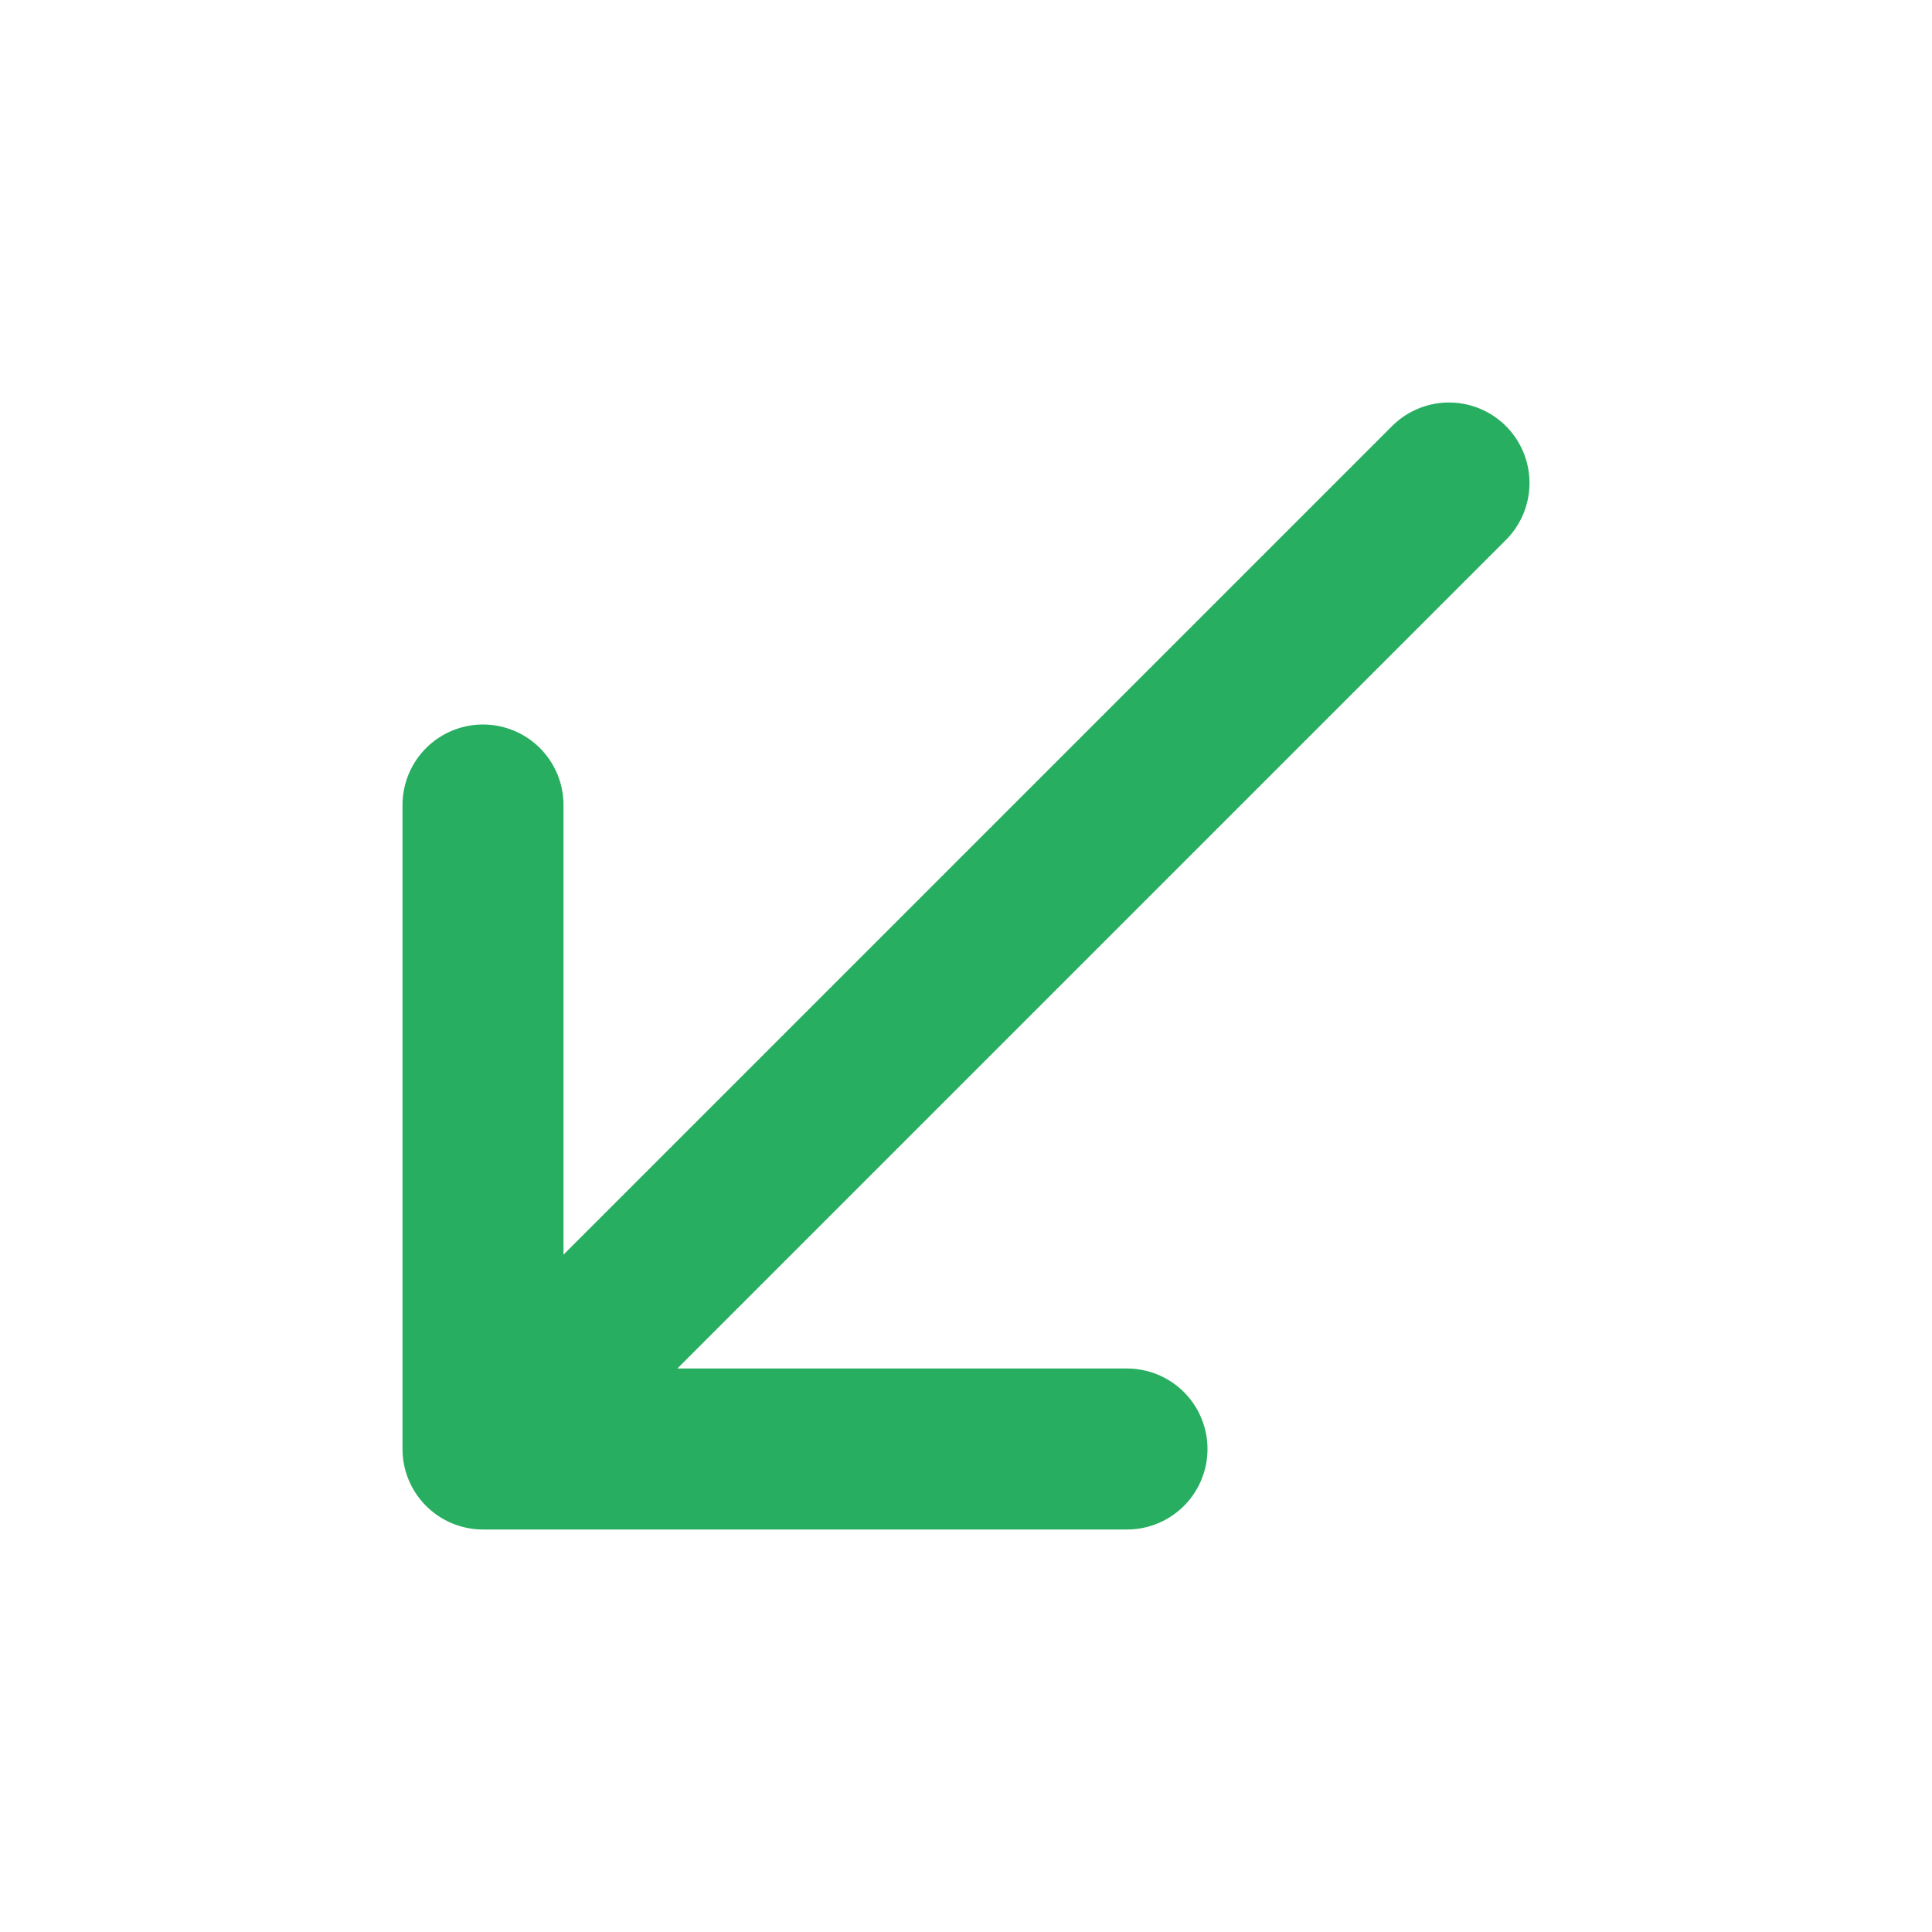 <svg width="12" height="12" viewBox="0 0 12 12" fill="none" xmlns="http://www.w3.org/2000/svg">
<path d="M9 3L3 9M3 9L3 5M3 9H7" stroke="#27AE60" stroke-linecap="round" stroke-linejoin="round"/>
</svg>

